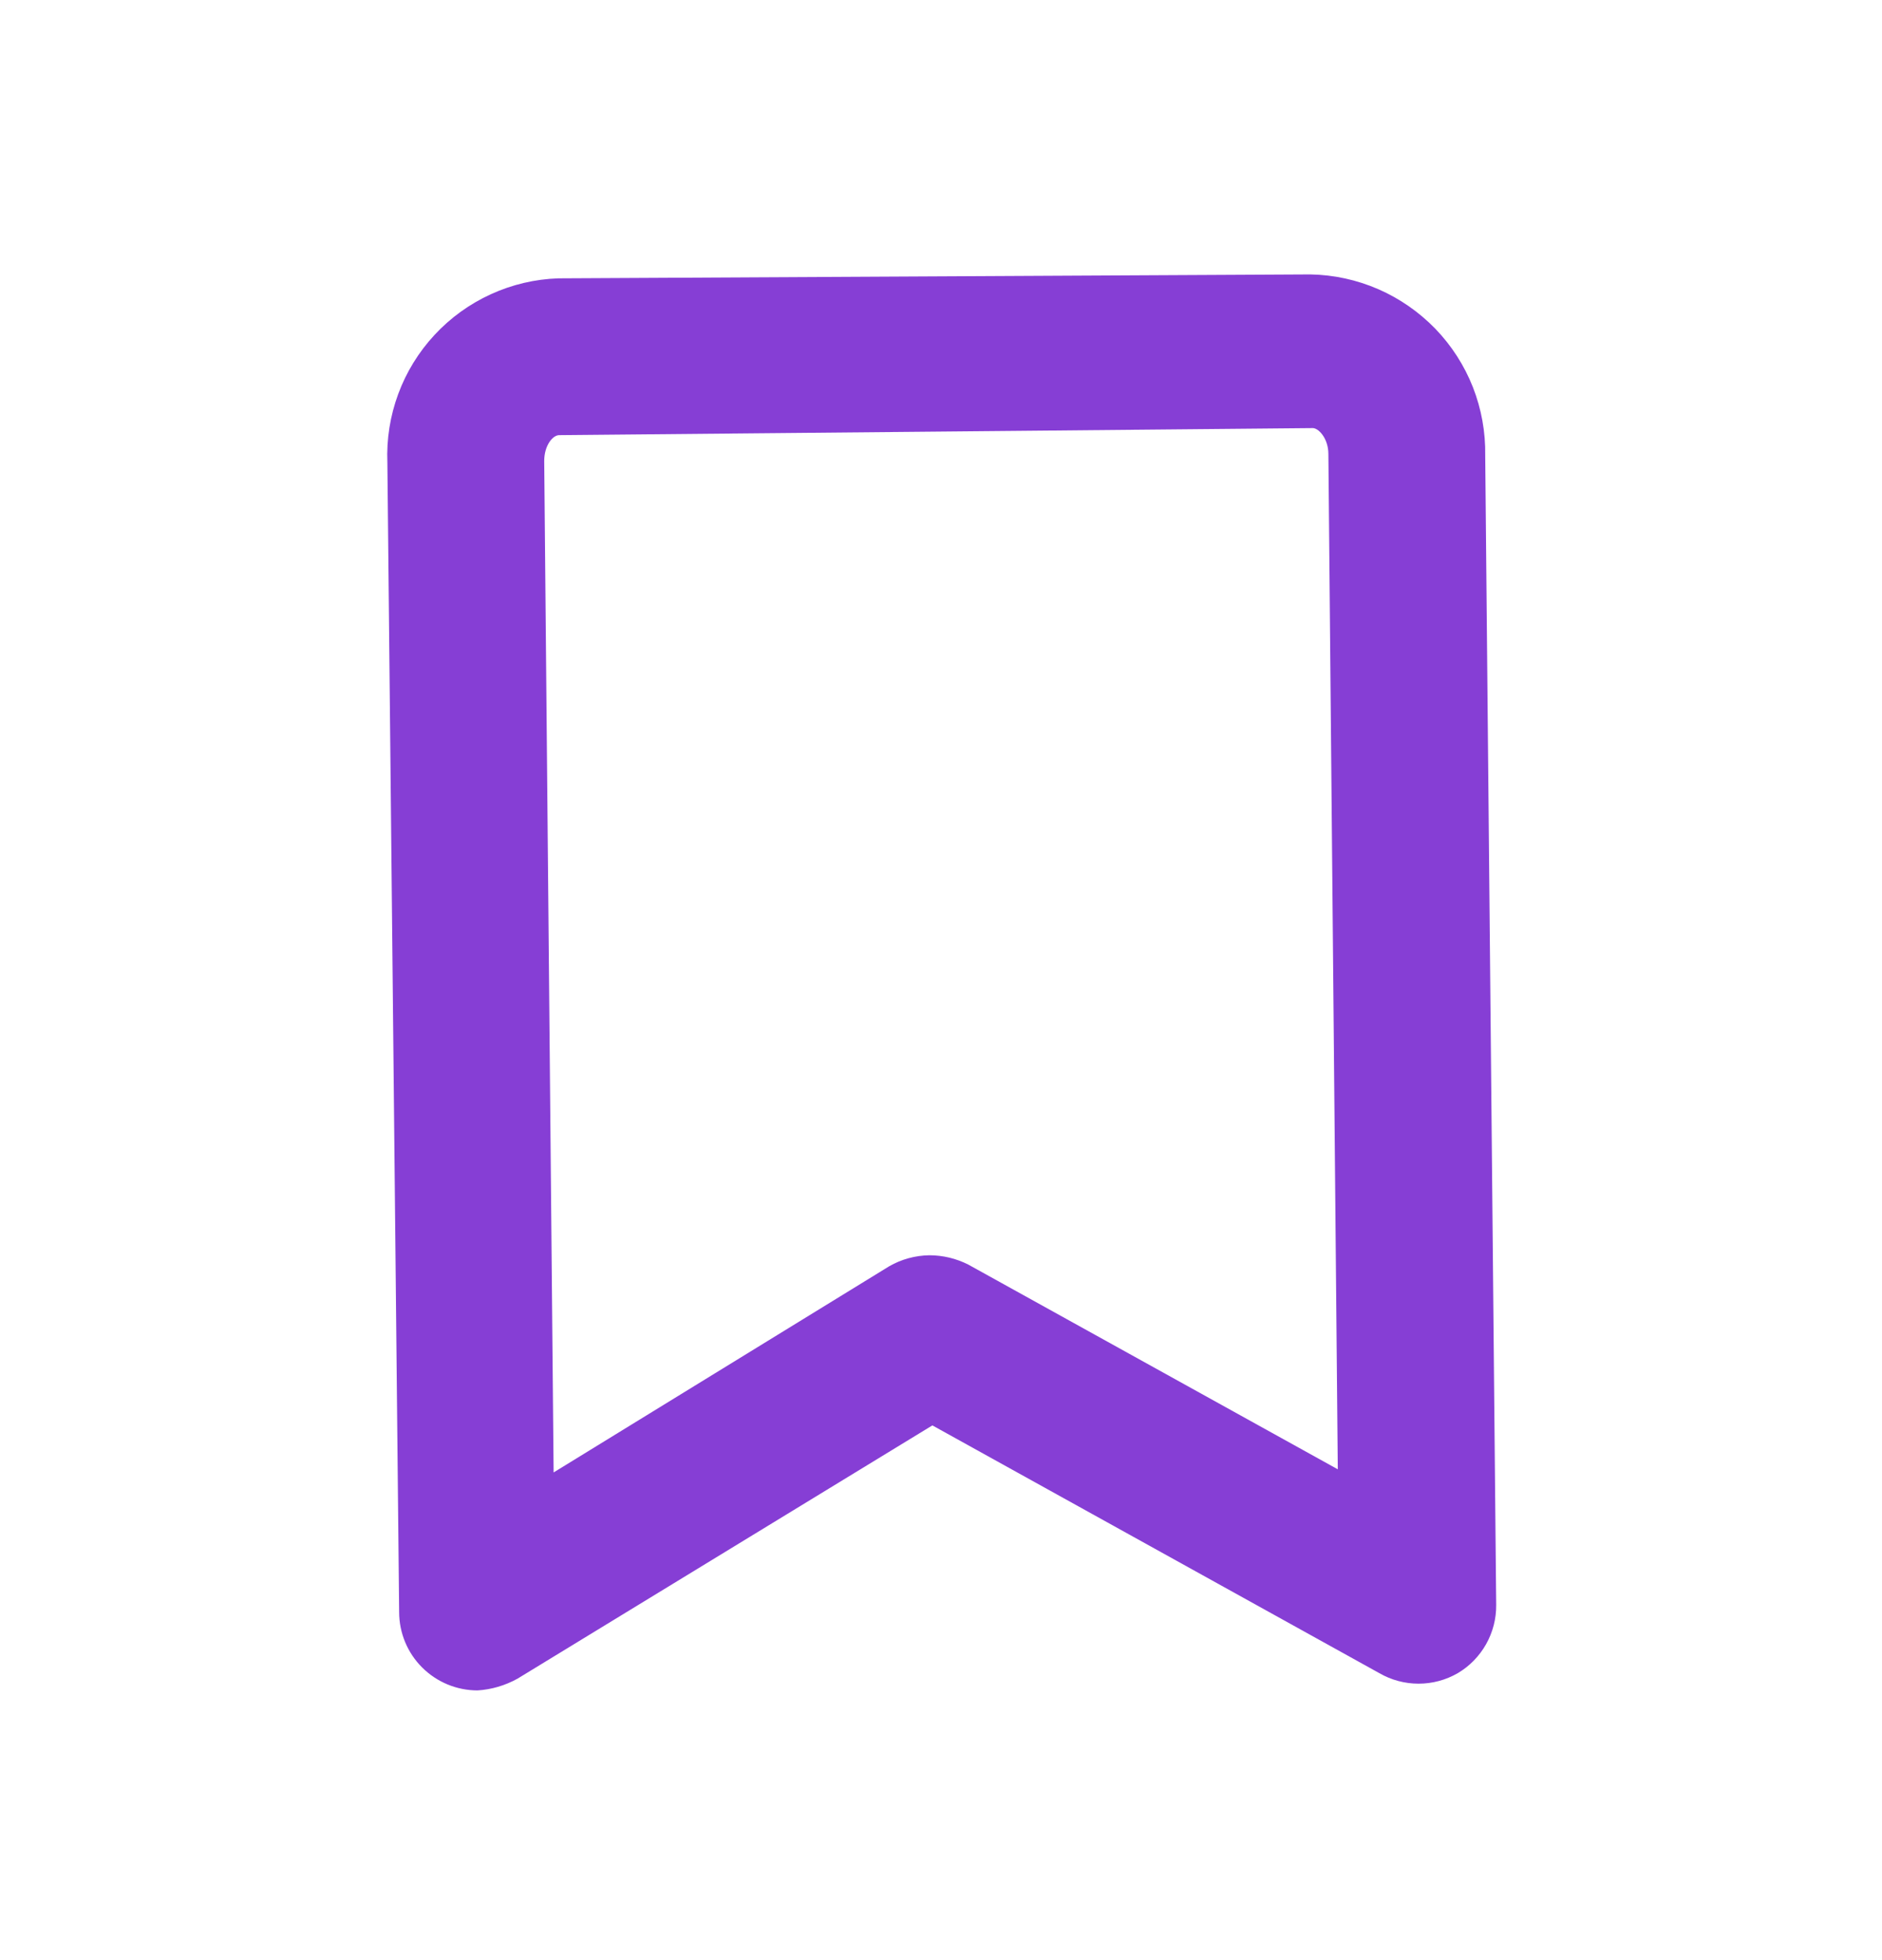 <svg width="24" height="25" viewBox="0 0 24 25" fill="none" xmlns="http://www.w3.org/2000/svg">
<g clip-path="url(#clip0_2083_631)">
<path d="M6.09 21.56C5.825 21.56 5.571 21.455 5.383 21.267C5.195 21.08 5.09 20.825 5.09 20.56L4.94 5.9C4.928 5.602 4.975 5.305 5.078 5.026C5.181 4.746 5.339 4.49 5.541 4.272C5.744 4.053 5.988 3.877 6.259 3.753C6.53 3.629 6.822 3.56 7.12 3.55L16.71 3.5C17.008 3.505 17.302 3.569 17.576 3.688C17.849 3.807 18.096 3.979 18.304 4.193C18.511 4.408 18.674 4.661 18.783 4.938C18.892 5.216 18.945 5.512 18.94 5.81L19.08 20.47C19.082 20.645 19.037 20.818 18.951 20.971C18.865 21.123 18.741 21.251 18.59 21.34C18.438 21.428 18.266 21.474 18.09 21.474C17.915 21.474 17.742 21.428 17.59 21.34L11.89 18.18L6.6 21.41C6.443 21.497 6.269 21.549 6.09 21.56ZM11.85 16.01C12.024 16.01 12.195 16.051 12.35 16.13L17.06 18.74L16.94 5.79C16.94 5.59 16.81 5.45 16.73 5.46L7.13 5.55C7.05 5.55 6.94 5.68 6.94 5.88L7.06 18.78L11.34 16.15C11.495 16.061 11.671 16.013 11.85 16.01Z" fill="#863ED5"/>
</g>
<defs>
<clipPath id="clip0_2083_631">
<rect width="24" height="24" fill="white" transform="translate(0 0.5)"/>
</clipPath>
</defs>
</svg>
